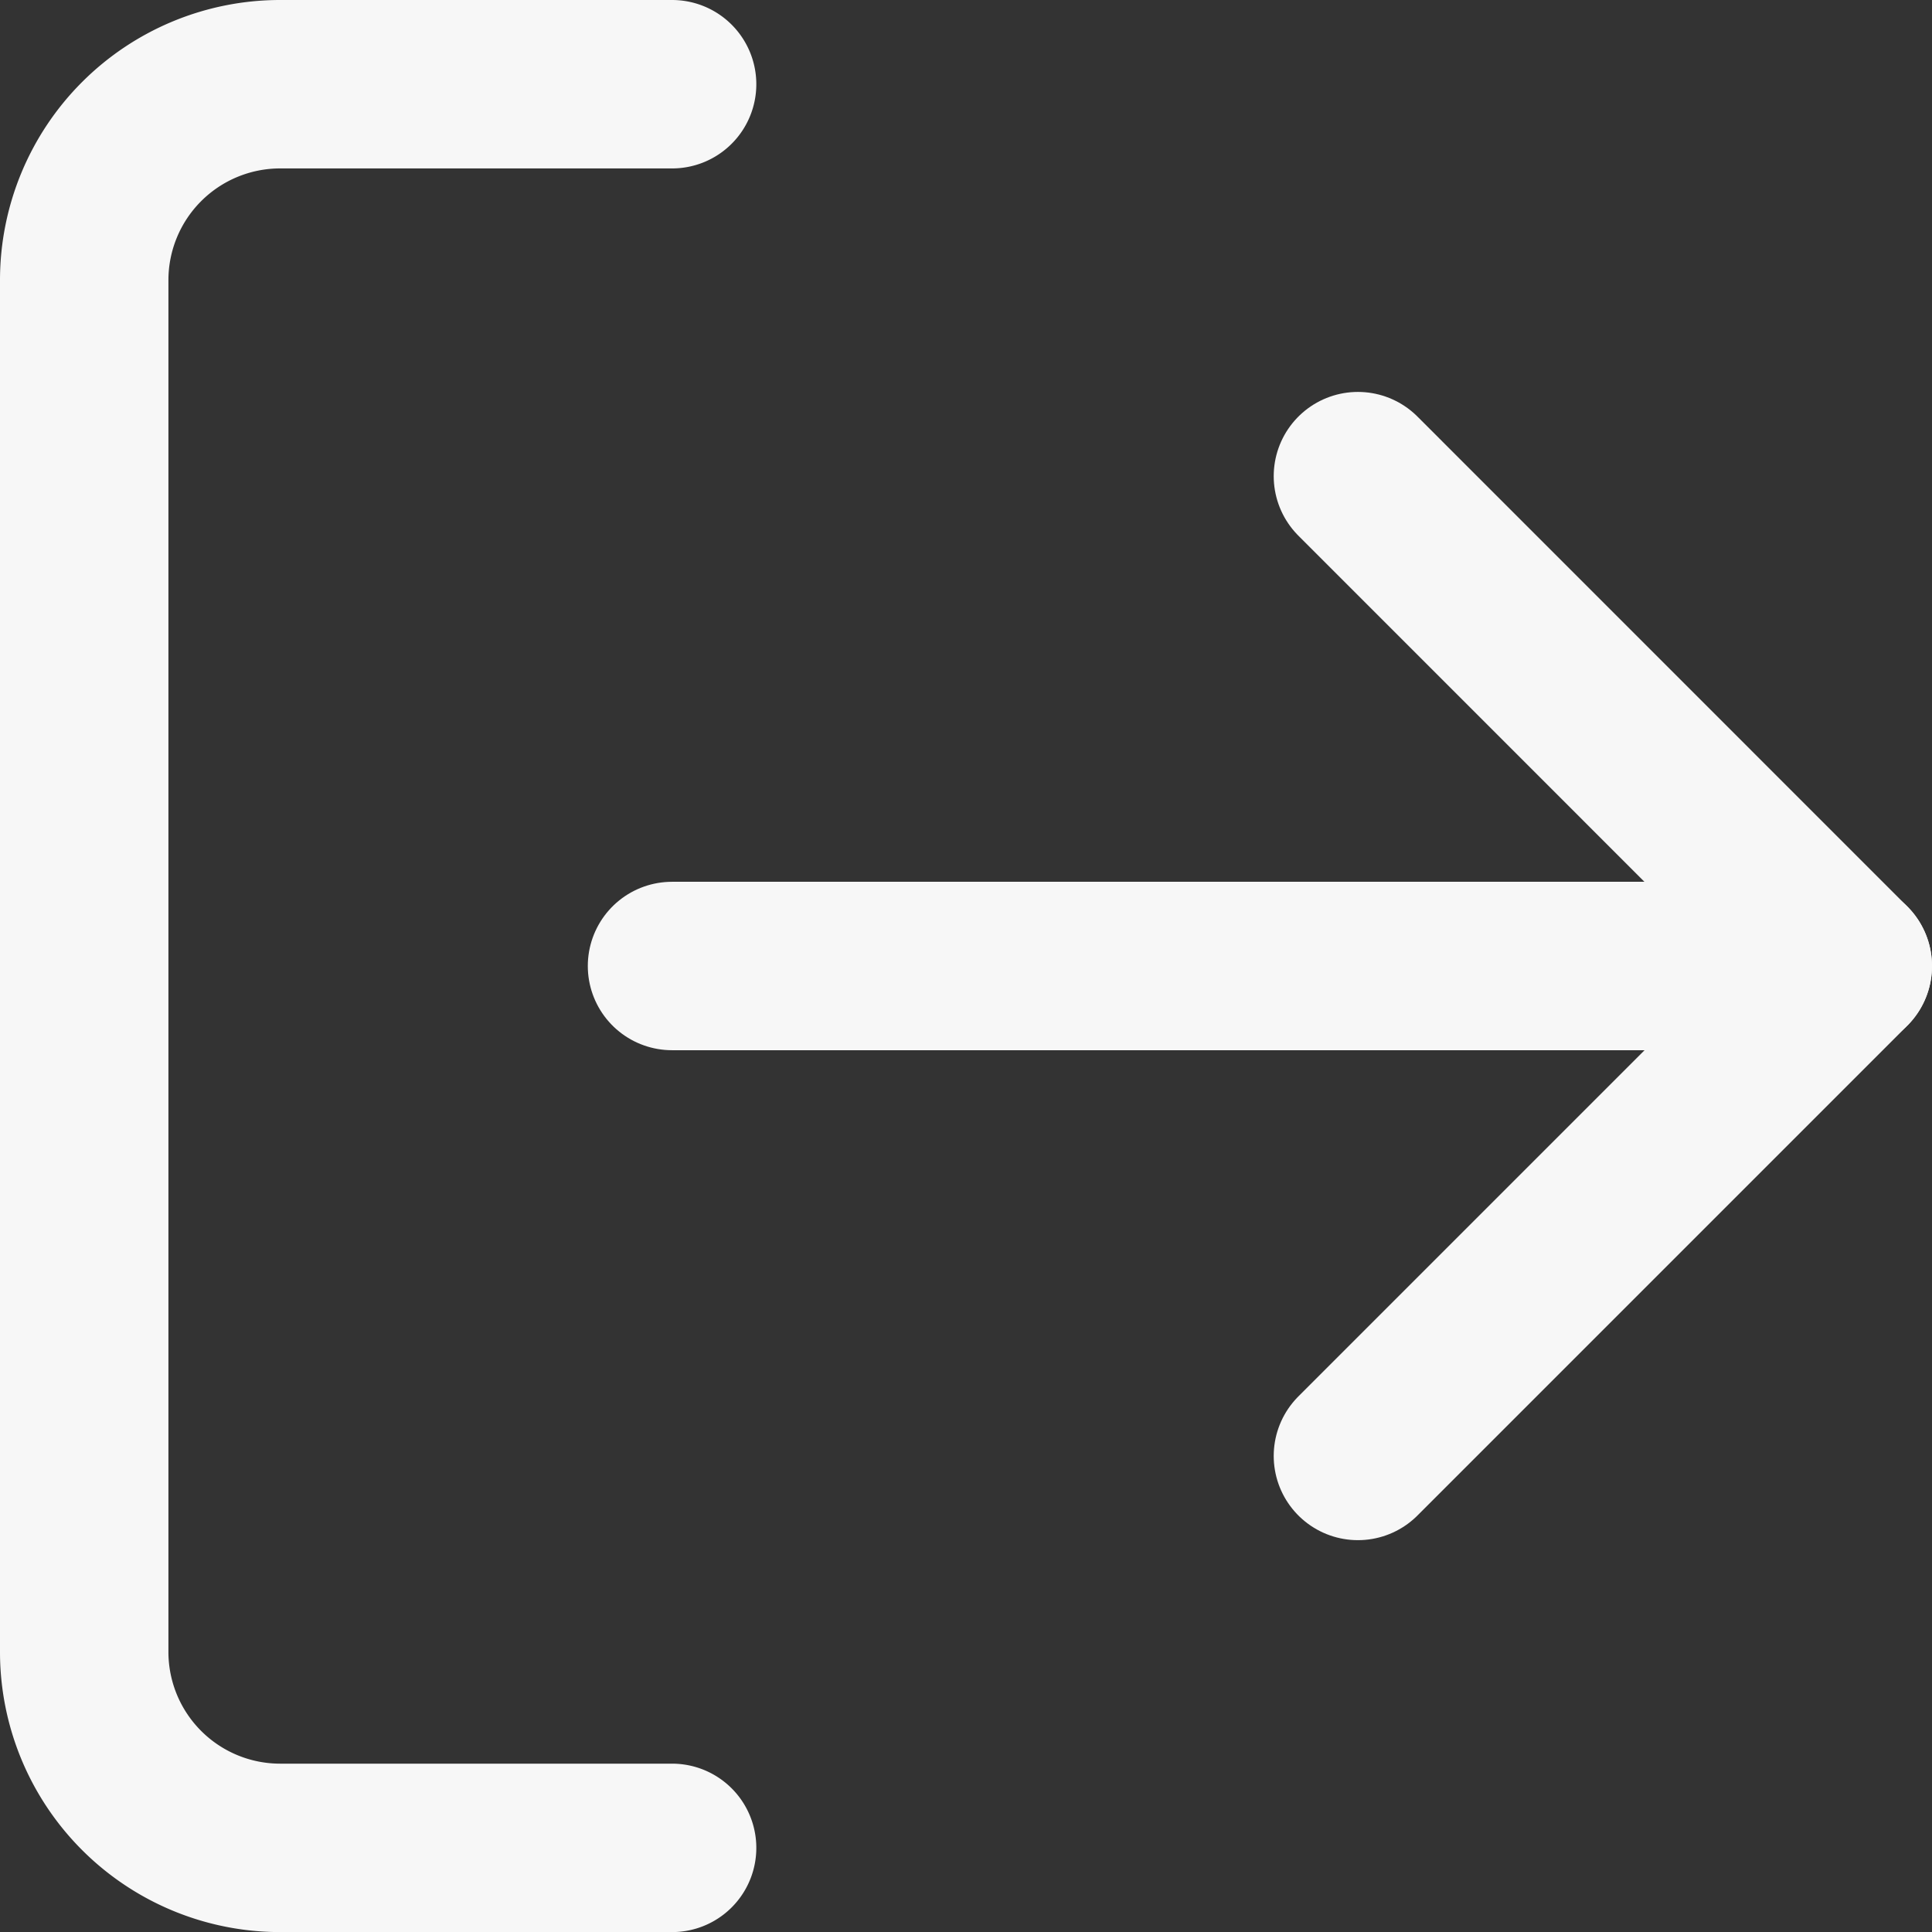 <svg xmlns="http://www.w3.org/2000/svg" width="22.942" height="22.943" viewBox="0 0 22.942 22.943">
  <rect x="0" y="0" width="22.942" height="22.943" fill="#333333" stroke="none"/>
  <g id="Logout_icon" data-name="Logout icon" transform="translate(1 1)">
    <path id="Path_1172" data-name="Path 1172" d="M11.481,25.443H6.827A2.327,2.327,0,0,1,4.5,23.116V6.827A2.327,2.327,0,0,1,6.827,4.5h4.654" transform="translate(-4.5 -4.5)" fill="rgba(255,255,255,0)" stroke="#f7f7f7" stroke-linecap="round" stroke-linejoin="round" stroke-width="2"/>
    <path id="Path_1173" data-name="Path 1173" d="M24,22.135l5.817-5.817L24,10.5" transform="translate(-8.875 -5.846)" fill="none" stroke="#f7f7f7" stroke-linecap="round" stroke-linejoin="round" stroke-width="2"/>
    <path id="Path_1174" data-name="Path 1174" d="M27.462,18H13.5" transform="translate(-6.52 -7.529)" fill="#fff" stroke="#f7f7f7" stroke-linecap="round" stroke-linejoin="round" stroke-width="2"/>
  </g>
</svg>
